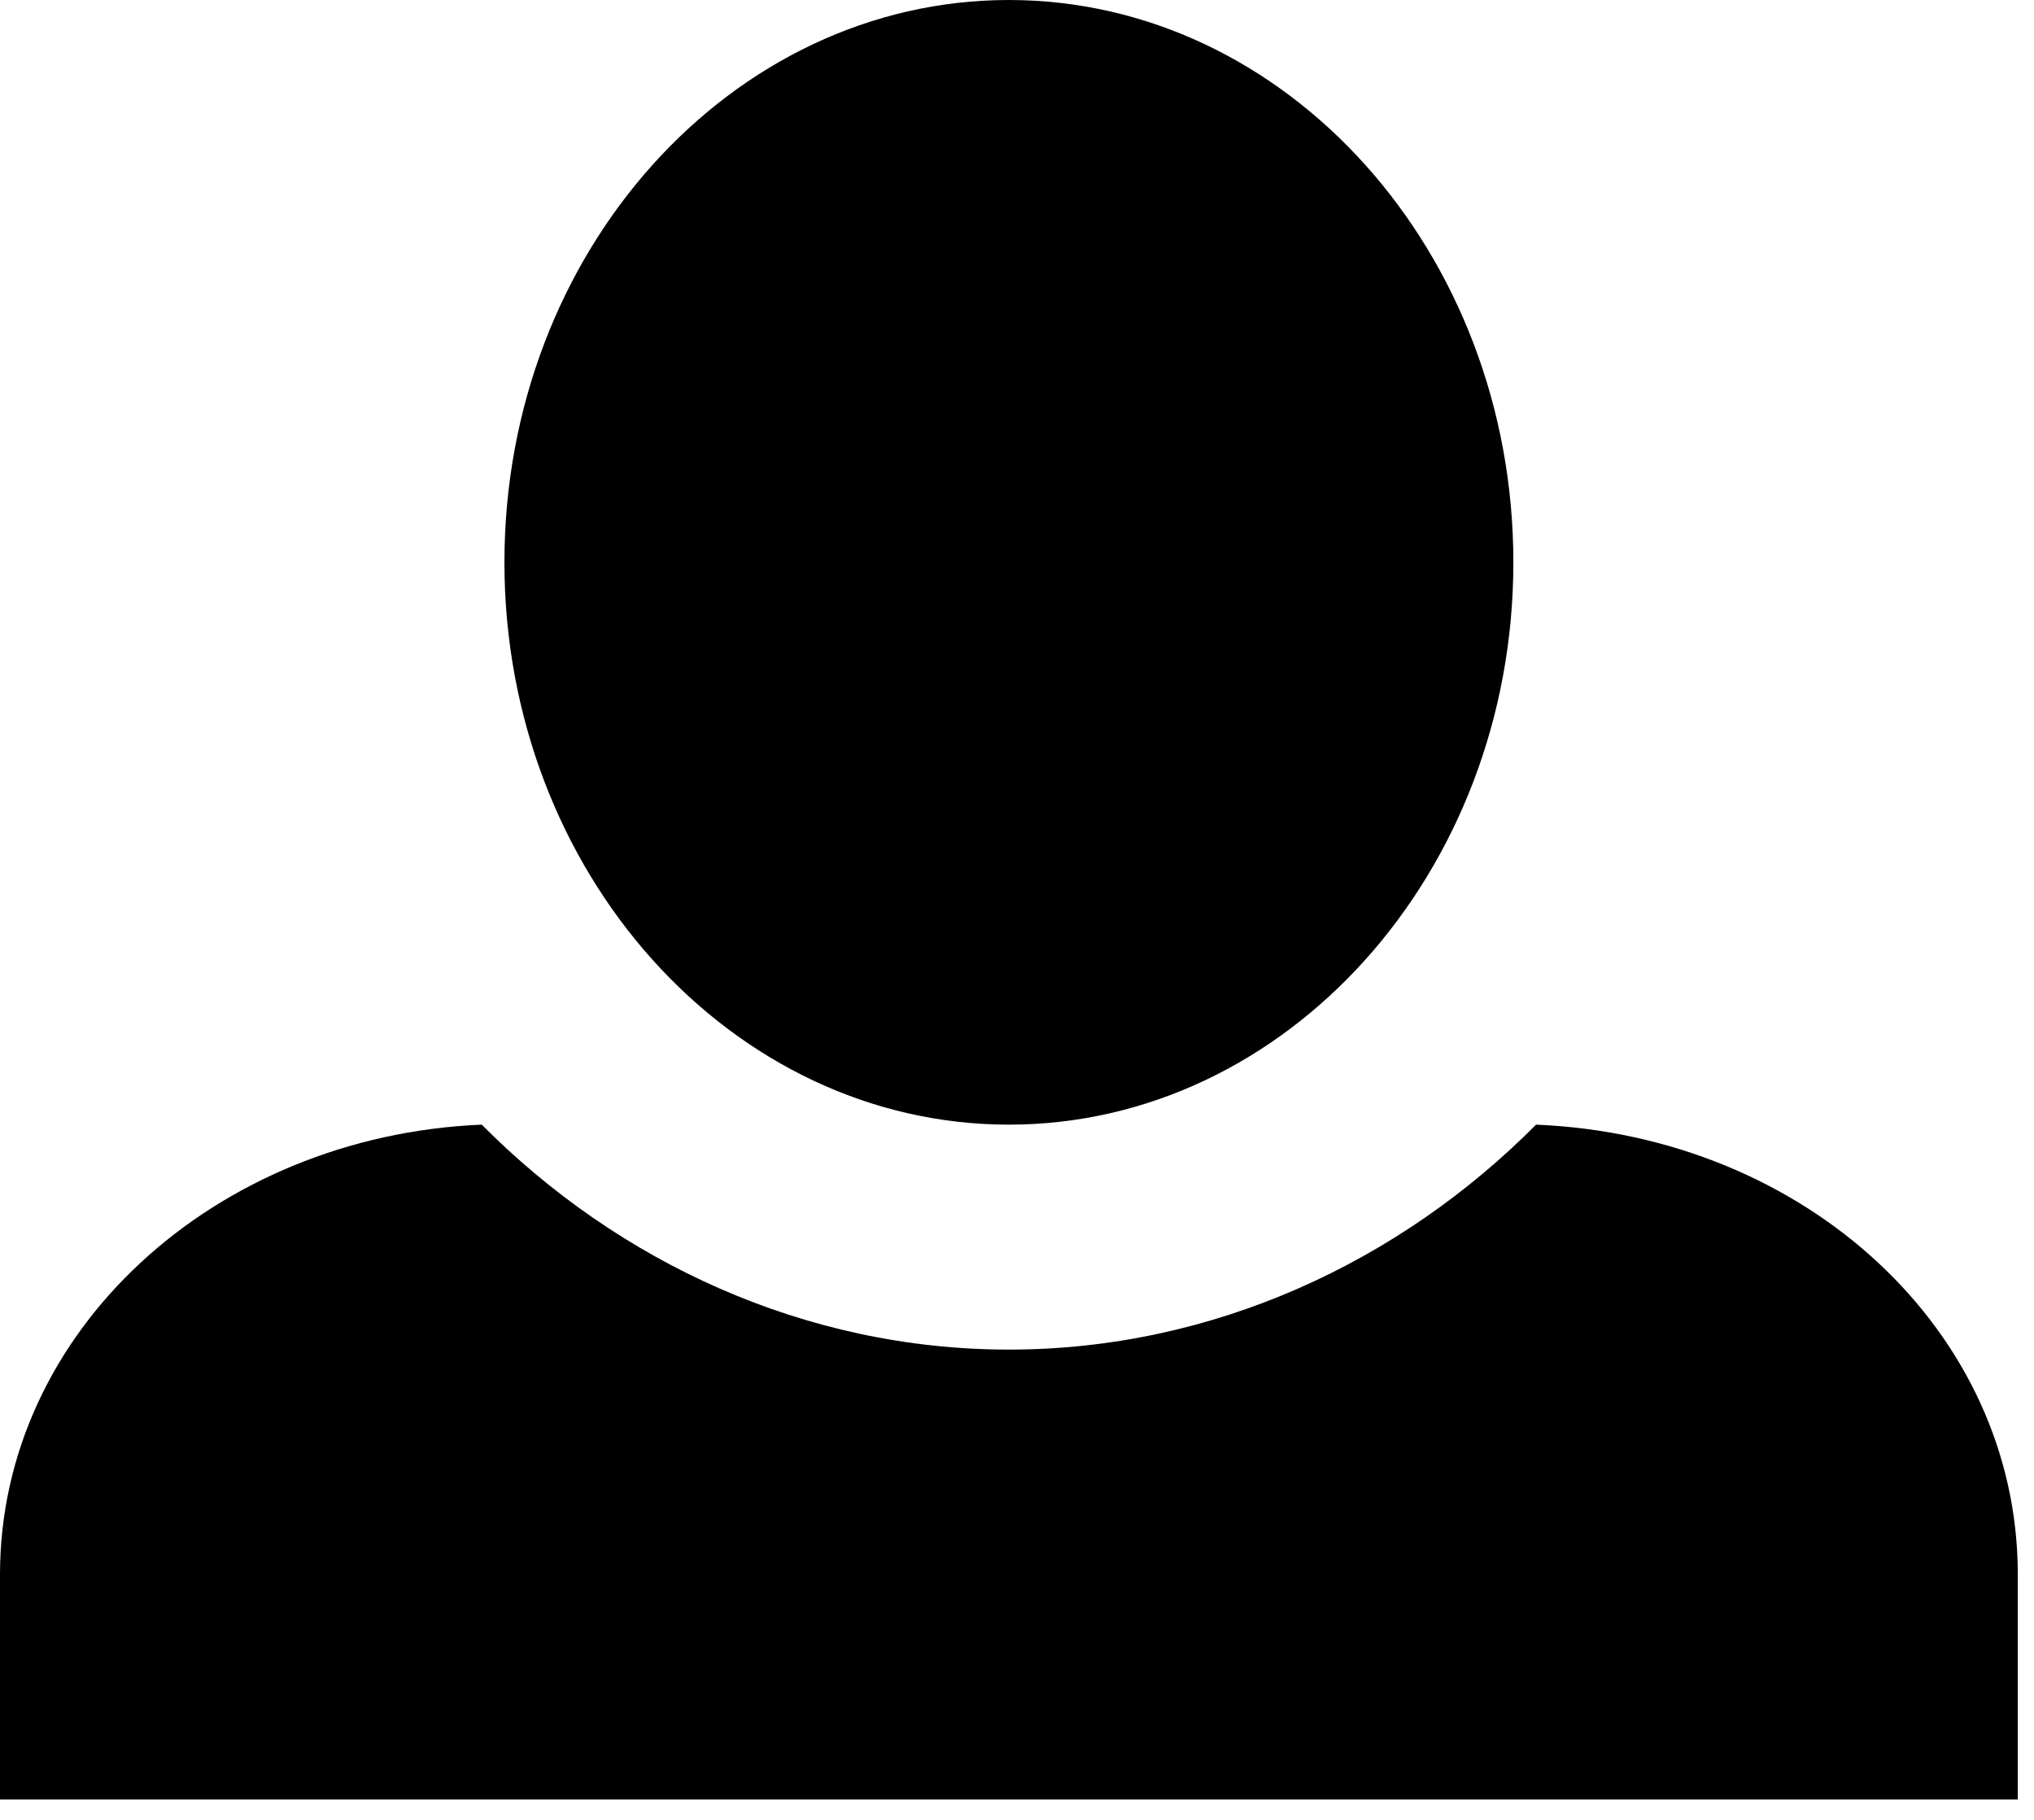 <svg width="57" height="51" viewBox="0 0 57 51" fill="none" xmlns="http://www.w3.org/2000/svg">
<g id="&#240;&#159;&#166;&#134; icon &#34;person&#34;">
<path id="Vector" d="M28.273 0C20.498 0 14.136 7.06 14.136 15.759C14.136 24.457 20.498 31.517 28.273 31.517C36.048 31.517 42.41 24.457 42.41 15.759C42.41 7.06 36.048 0 28.273 0ZM13.5 31.517C6.008 31.832 0 37.316 0 44.124V50.428H56.546V44.124C56.546 37.316 50.609 31.832 43.046 31.517C39.229 35.362 33.998 37.821 28.273 37.821C22.548 37.821 17.317 35.362 13.5 31.517Z" fill="black"/>
</g>
</svg>
